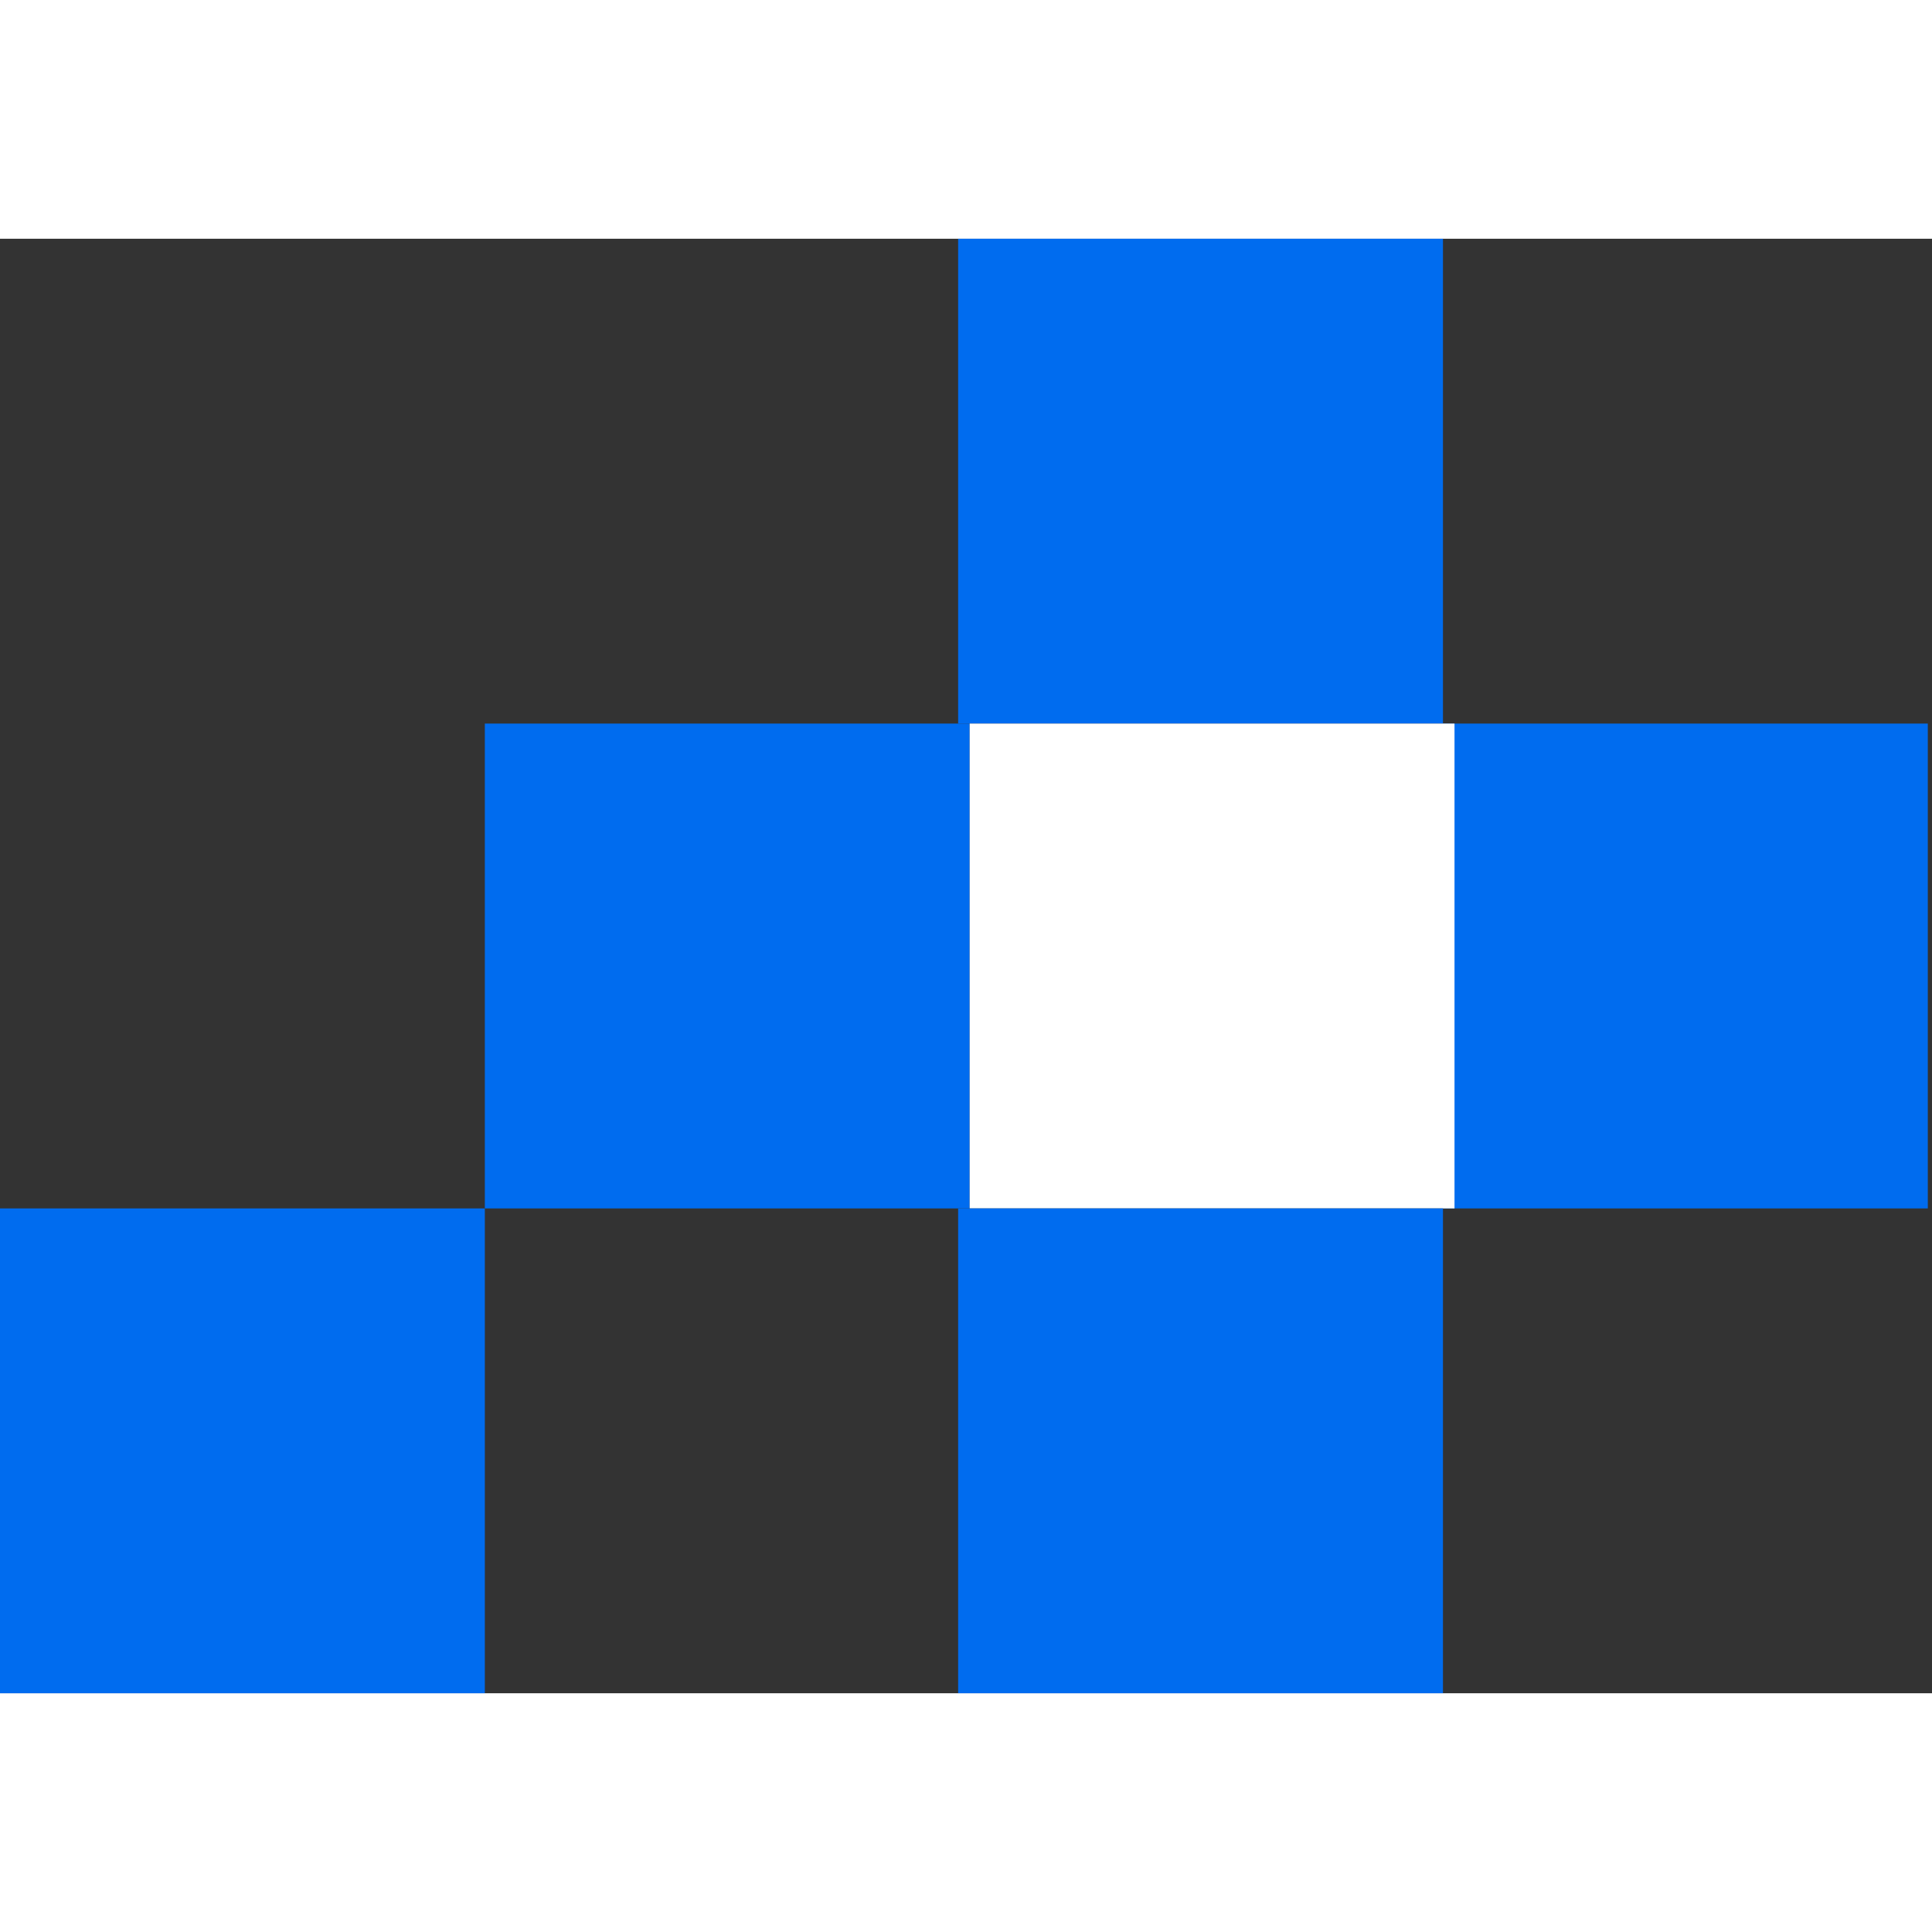<svg width="126" height="126" viewBox="0 0 263 198" fill="none" xmlns="http://www.w3.org/2000/svg">
<rect x="0" y="0" width="263" height="198" fill="#333333" stroke="none"/>
<rect x="196.429" y="66" width="66" height="66" fill="#006CEF"/>
<rect x="66" y="66" width="66" height="66" fill="#006CEF"/>
<rect x="130.429" width="66" height="66" fill="#006CEF"/>
<rect x="132" y="66" width="66" height="66" fill="white"/>
<rect y="132" width="66" height="66" fill="#006CEF"/>
<rect x="130.429" y="132" width="66" height="66" fill="#006CEF"/>
</svg>
